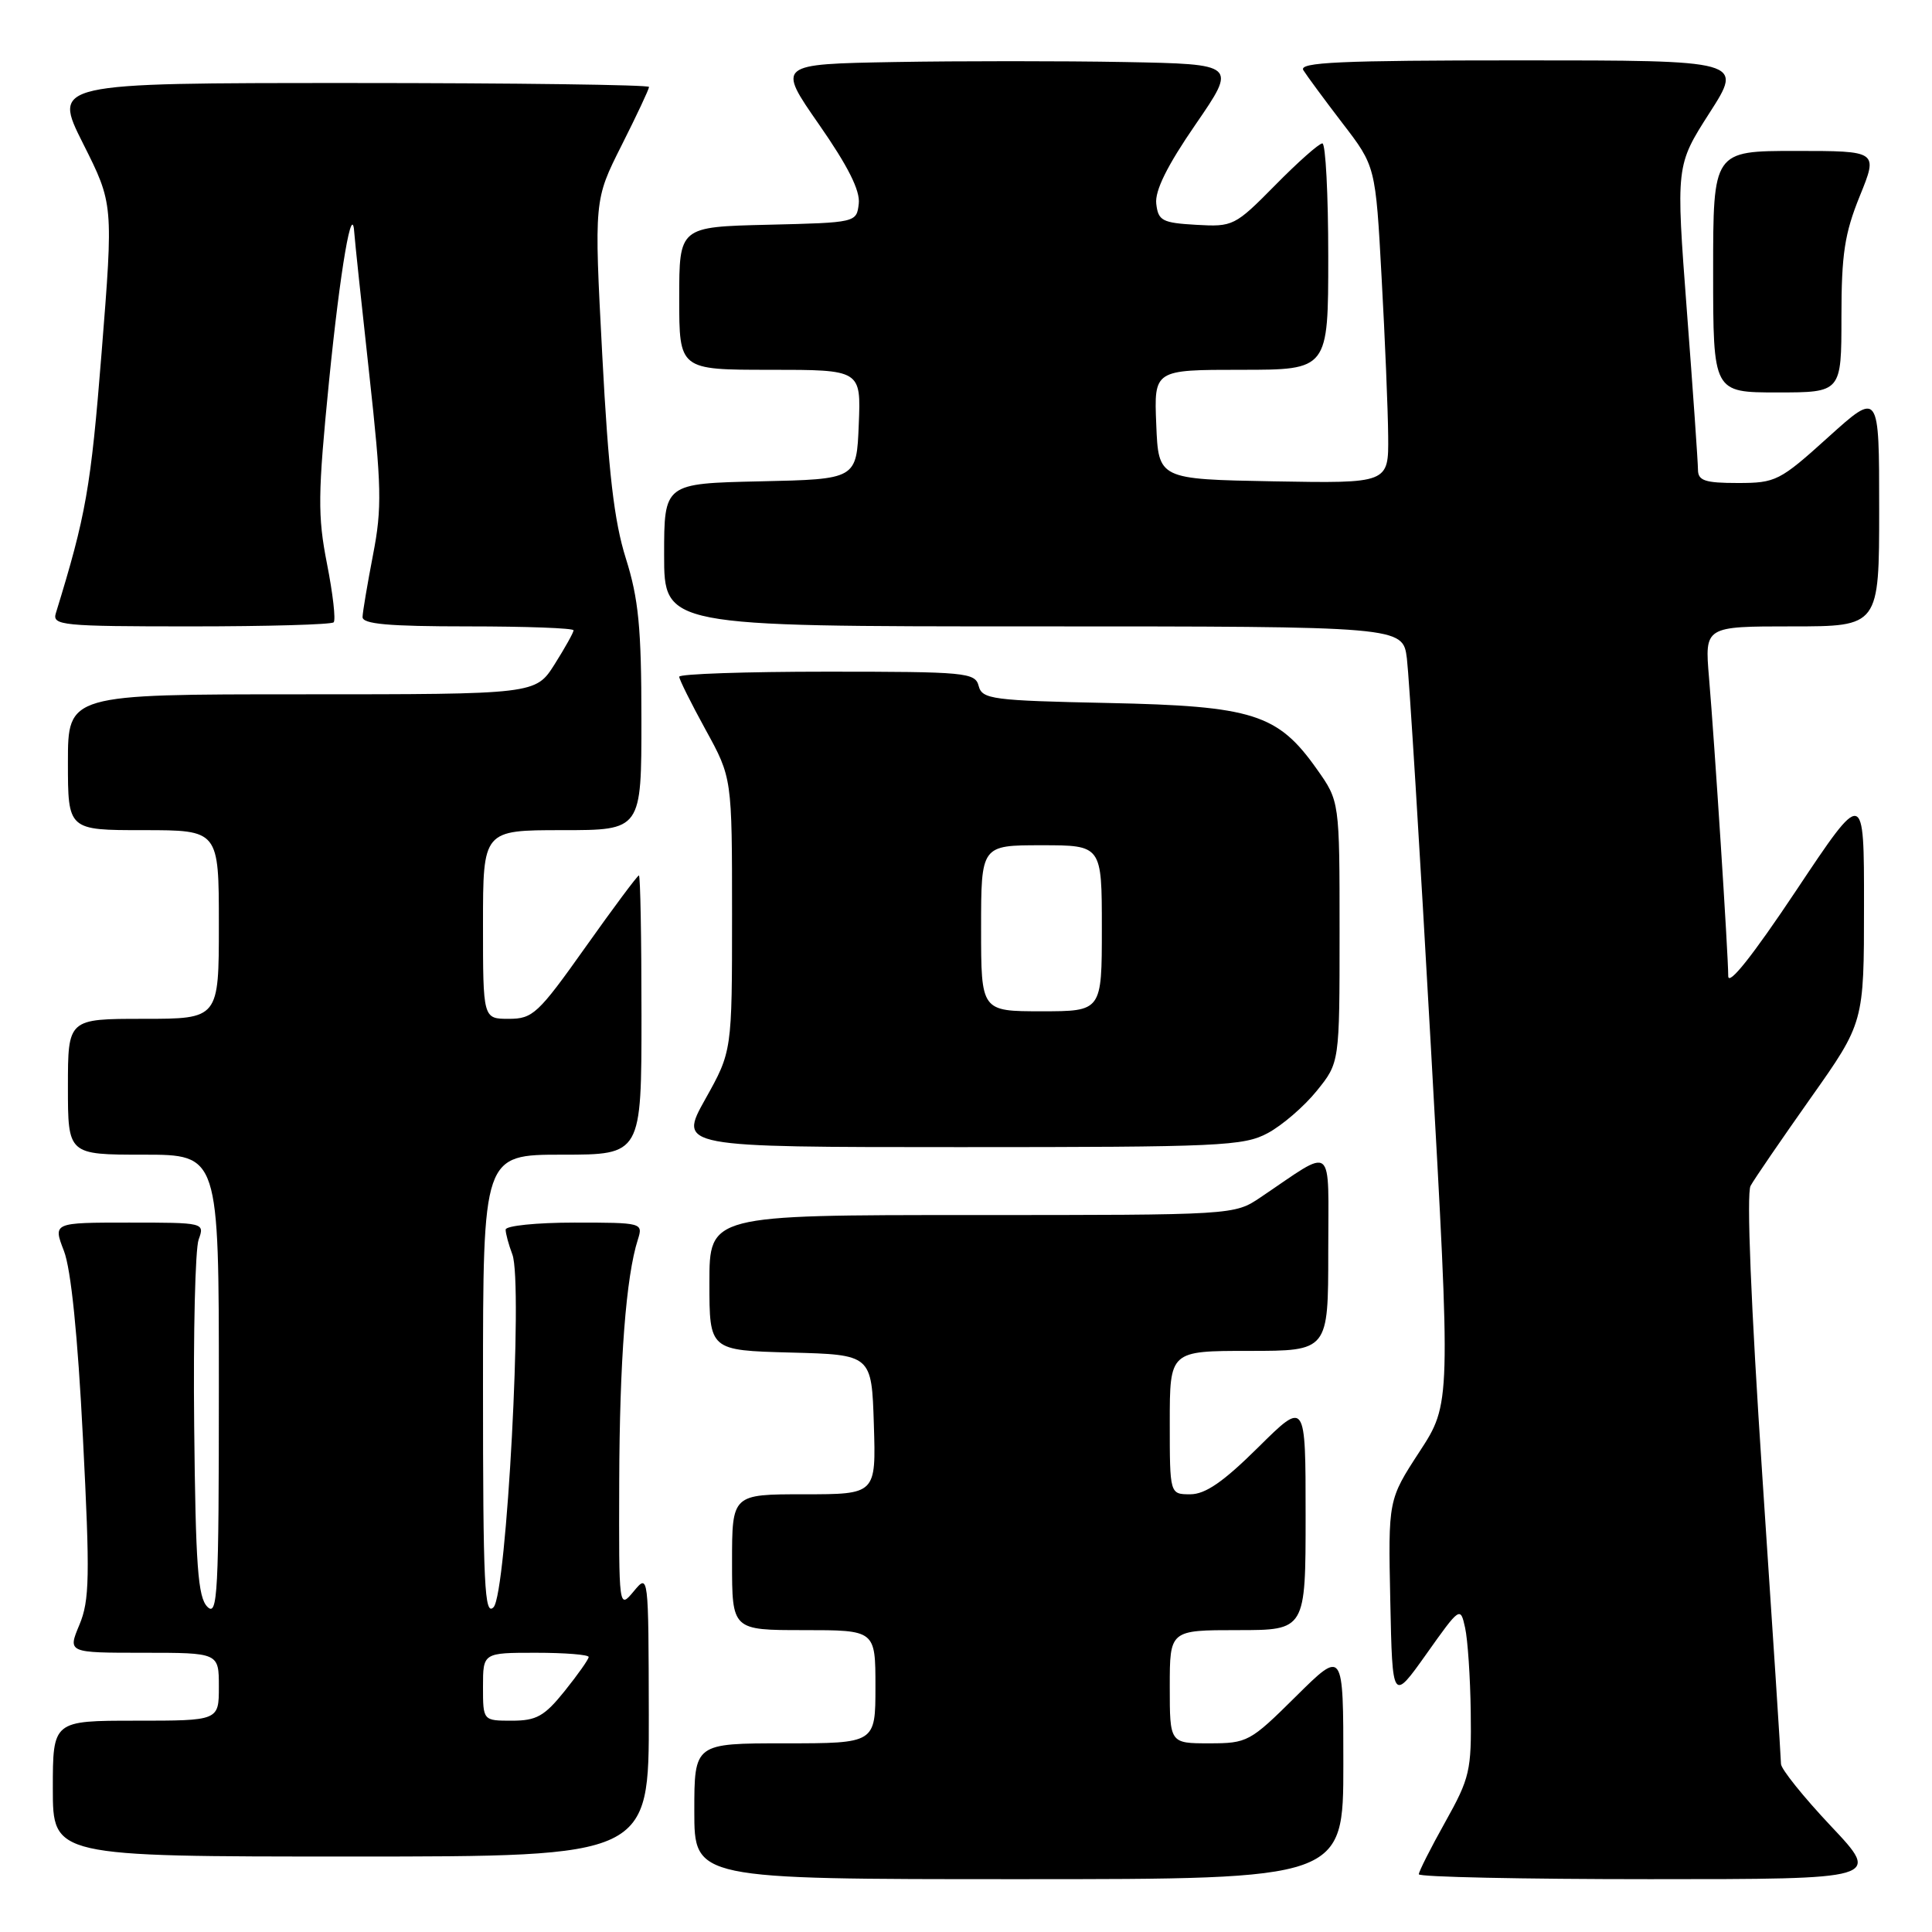 <?xml version="1.0" encoding="UTF-8" standalone="no"?>
<!DOCTYPE svg PUBLIC "-//W3C//DTD SVG 1.1//EN" "http://www.w3.org/Graphics/SVG/1.1/DTD/svg11.dtd" >
<svg xmlns="http://www.w3.org/2000/svg" xmlns:xlink="http://www.w3.org/1999/xlink" version="1.1" viewBox="0 0 256 256">
 <g >
 <path fill="currentColor"
d=" M 178.00 233.78 C 178.00 218.56 178.00 218.56 171.72 224.78 C 165.64 230.81 165.29 231.00 160.22 231.00 C 155.00 231.00 155.00 231.00 155.00 223.50 C 155.00 216.00 155.00 216.00 164.00 216.00 C 173.00 216.00 173.00 216.00 173.00 200.78 C 173.00 185.56 173.00 185.56 166.72 191.78 C 162.11 196.35 159.72 198.00 157.72 198.00 C 155.00 198.00 155.00 198.00 155.00 188.50 C 155.00 179.00 155.00 179.00 165.50 179.00 C 176.00 179.00 176.00 179.00 176.00 165.88 C 176.00 151.17 176.98 151.96 167.02 158.66 C 163.54 161.00 163.54 161.00 128.77 161.00 C 94.00 161.00 94.00 161.00 94.00 169.97 C 94.00 178.93 94.00 178.93 104.75 179.22 C 115.50 179.50 115.50 179.50 115.79 188.75 C 116.08 198.00 116.08 198.00 106.54 198.00 C 97.00 198.00 97.00 198.00 97.00 207.00 C 97.00 216.00 97.00 216.00 106.50 216.00 C 116.00 216.00 116.00 216.00 116.00 223.50 C 116.00 231.00 116.00 231.00 104.00 231.00 C 92.00 231.00 92.00 231.00 92.00 240.00 C 92.00 249.00 92.00 249.00 135.00 249.00 C 178.00 249.00 178.00 249.00 178.00 233.78 Z  M 242.62 241.98 C 238.98 238.12 236.00 234.41 235.99 233.73 C 235.99 233.05 234.88 215.91 233.52 195.63 C 232.01 172.96 231.41 158.13 231.96 157.13 C 232.45 156.23 236.04 151.00 239.92 145.50 C 246.99 135.50 246.99 135.50 246.99 120.00 C 247.00 104.50 247.00 104.50 238.00 118.00 C 232.24 126.64 229.00 130.72 229.00 129.33 C 229.00 126.51 227.19 98.45 226.45 89.75 C 225.88 83.00 225.88 83.00 237.44 83.00 C 249.00 83.00 249.00 83.00 249.00 67.42 C 249.00 51.84 249.00 51.84 242.26 57.92 C 235.82 63.74 235.30 64.00 230.26 64.00 C 225.92 64.00 225.00 63.69 224.99 62.25 C 224.99 61.29 224.33 51.82 223.52 41.21 C 222.06 21.93 222.06 21.93 226.52 14.96 C 230.99 8.00 230.99 8.00 201.44 8.00 C 177.48 8.00 172.05 8.25 172.70 9.30 C 173.14 10.01 175.47 13.17 177.88 16.32 C 182.27 22.03 182.27 22.03 183.07 36.77 C 183.52 44.87 183.91 54.32 183.94 57.78 C 184.00 64.05 184.00 64.05 168.75 63.78 C 153.50 63.50 153.50 63.50 153.21 56.25 C 152.91 49.00 152.91 49.00 164.46 49.00 C 176.00 49.00 176.00 49.00 176.00 34.00 C 176.00 25.75 175.65 19.00 175.22 19.00 C 174.78 19.00 171.97 21.49 168.97 24.54 C 163.63 29.95 163.38 30.07 158.50 29.79 C 154.00 29.53 153.47 29.25 153.21 27.00 C 153.01 25.28 154.65 21.96 158.41 16.50 C 163.91 8.50 163.91 8.50 149.02 8.22 C 140.83 8.07 127.11 8.07 118.54 8.22 C 102.96 8.50 102.96 8.50 108.52 16.49 C 112.35 21.99 114.00 25.26 113.79 26.99 C 113.50 29.49 113.46 29.50 101.75 29.78 C 90.00 30.06 90.00 30.06 90.00 39.53 C 90.00 49.00 90.00 49.00 102.04 49.00 C 114.09 49.00 114.09 49.00 113.79 56.25 C 113.50 63.50 113.50 63.50 100.75 63.78 C 88.00 64.06 88.00 64.06 88.00 73.53 C 88.00 83.00 88.00 83.00 136.94 83.00 C 185.88 83.00 185.88 83.00 186.42 87.25 C 186.71 89.59 188.15 112.76 189.60 138.74 C 192.25 185.98 192.25 185.98 188.09 192.36 C 183.94 198.73 183.94 198.73 184.22 212.12 C 184.50 225.50 184.50 225.50 189.00 219.17 C 193.45 212.89 193.51 212.86 194.13 215.67 C 194.48 217.22 194.82 222.25 194.88 226.84 C 194.99 234.61 194.76 235.60 191.50 241.43 C 189.57 244.88 188.00 247.99 188.00 248.35 C 188.00 248.71 201.78 249.00 218.62 249.00 C 249.24 249.00 249.24 249.00 242.62 241.98 Z  M 85.97 227.25 C 85.93 208.50 85.93 208.50 83.97 210.86 C 82.00 213.22 82.00 213.22 82.05 196.36 C 82.10 180.27 82.95 169.14 84.52 164.25 C 85.22 162.03 85.12 162.00 76.12 162.00 C 71.10 162.00 67.00 162.42 67.00 162.93 C 67.00 163.45 67.40 164.93 67.89 166.22 C 69.32 169.98 67.13 211.16 65.40 212.96 C 64.20 214.22 64.00 210.09 64.00 183.71 C 64.00 153.00 64.00 153.00 74.50 153.00 C 85.00 153.00 85.00 153.00 85.00 134.50 C 85.00 124.33 84.85 116.00 84.66 116.00 C 84.47 116.00 81.28 120.28 77.58 125.50 C 71.31 134.34 70.60 135.00 67.42 135.00 C 64.00 135.00 64.00 135.00 64.00 122.50 C 64.00 110.00 64.00 110.00 74.50 110.00 C 85.00 110.00 85.00 110.00 84.99 95.25 C 84.99 83.16 84.61 79.33 82.93 74.00 C 81.37 69.05 80.62 62.61 79.80 47.00 C 78.72 26.50 78.72 26.50 82.36 19.27 C 84.36 15.30 86.00 11.81 86.00 11.52 C 86.00 11.24 68.22 11.00 46.49 11.00 C 6.98 11.00 6.98 11.00 11.00 19.01 C 15.03 27.02 15.03 27.02 13.46 46.76 C 12.03 64.69 11.40 68.26 7.40 81.25 C 6.90 82.87 8.20 83.00 25.27 83.00 C 35.39 83.00 43.91 82.76 44.21 82.46 C 44.51 82.16 44.11 78.67 43.33 74.71 C 42.08 68.34 42.11 65.53 43.60 50.50 C 45.09 35.61 46.69 26.28 46.96 31.00 C 47.01 31.82 47.89 40.15 48.92 49.50 C 50.57 64.50 50.63 67.32 49.43 73.50 C 48.69 77.35 48.06 81.06 48.04 81.75 C 48.01 82.69 51.45 83.00 62.00 83.00 C 69.70 83.00 76.00 83.23 76.00 83.52 C 76.00 83.81 74.87 85.83 73.49 88.02 C 70.97 92.00 70.97 92.00 39.99 92.00 C 9.00 92.00 9.00 92.00 9.00 101.00 C 9.00 110.00 9.00 110.00 19.00 110.00 C 29.00 110.00 29.00 110.00 29.00 122.50 C 29.00 135.00 29.00 135.00 19.00 135.00 C 9.00 135.00 9.00 135.00 9.00 144.00 C 9.00 153.00 9.00 153.00 19.00 153.00 C 29.00 153.00 29.00 153.00 29.00 183.71 C 29.00 211.20 28.84 214.27 27.48 212.91 C 26.22 211.65 25.92 207.48 25.73 188.94 C 25.60 176.60 25.87 165.49 26.32 164.25 C 27.13 162.01 27.08 162.00 17.08 162.00 C 7.02 162.00 7.02 162.00 8.47 165.75 C 9.41 168.18 10.30 176.92 10.99 190.55 C 11.93 208.92 11.87 212.07 10.52 215.30 C 8.97 219.00 8.97 219.00 18.99 219.00 C 29.00 219.00 29.00 219.00 29.00 223.50 C 29.00 228.00 29.00 228.00 18.00 228.00 C 7.00 228.00 7.00 228.00 7.00 237.00 C 7.00 246.00 7.00 246.00 46.50 246.00 C 86.00 246.00 86.00 246.00 85.97 227.25 Z  M 167.99 150.14 C 169.89 149.12 172.81 146.61 174.47 144.55 C 177.50 140.81 177.50 140.81 177.50 123.49 C 177.50 106.17 177.50 106.17 174.50 101.93 C 169.32 94.59 166.05 93.55 146.84 93.15 C 131.47 92.83 130.14 92.65 129.68 90.90 C 129.22 89.11 128.01 89.00 109.59 89.00 C 98.82 89.00 90.00 89.30 90.00 89.67 C 90.00 90.03 91.58 93.20 93.50 96.70 C 97.00 103.07 97.00 103.07 97.00 121.19 C 97.00 139.31 97.00 139.31 93.45 145.65 C 89.90 152.00 89.90 152.00 127.22 152.00 C 161.65 152.00 164.80 151.86 167.99 150.14 Z  M 244.00 41.98 C 244.00 33.68 244.42 30.94 246.43 25.98 C 248.86 20.00 248.86 20.00 237.93 20.00 C 227.00 20.00 227.00 20.00 227.00 36.00 C 227.00 52.00 227.00 52.00 235.50 52.00 C 244.00 52.00 244.00 52.00 244.00 41.98 Z  M 64.00 223.50 C 64.00 219.00 64.00 219.00 71.00 219.00 C 74.85 219.00 78.00 219.25 78.00 219.56 C 78.00 219.87 76.57 221.89 74.83 224.06 C 72.14 227.41 71.09 228.00 67.83 228.00 C 64.00 228.00 64.00 228.00 64.00 223.50 Z  M 130.00 123.00 C 130.00 112.00 130.00 112.00 138.00 112.00 C 146.00 112.00 146.00 112.00 146.00 123.00 C 146.00 134.00 146.00 134.00 138.00 134.00 C 130.00 134.00 130.00 134.00 130.00 123.00 Z "/>
</g>
</svg>